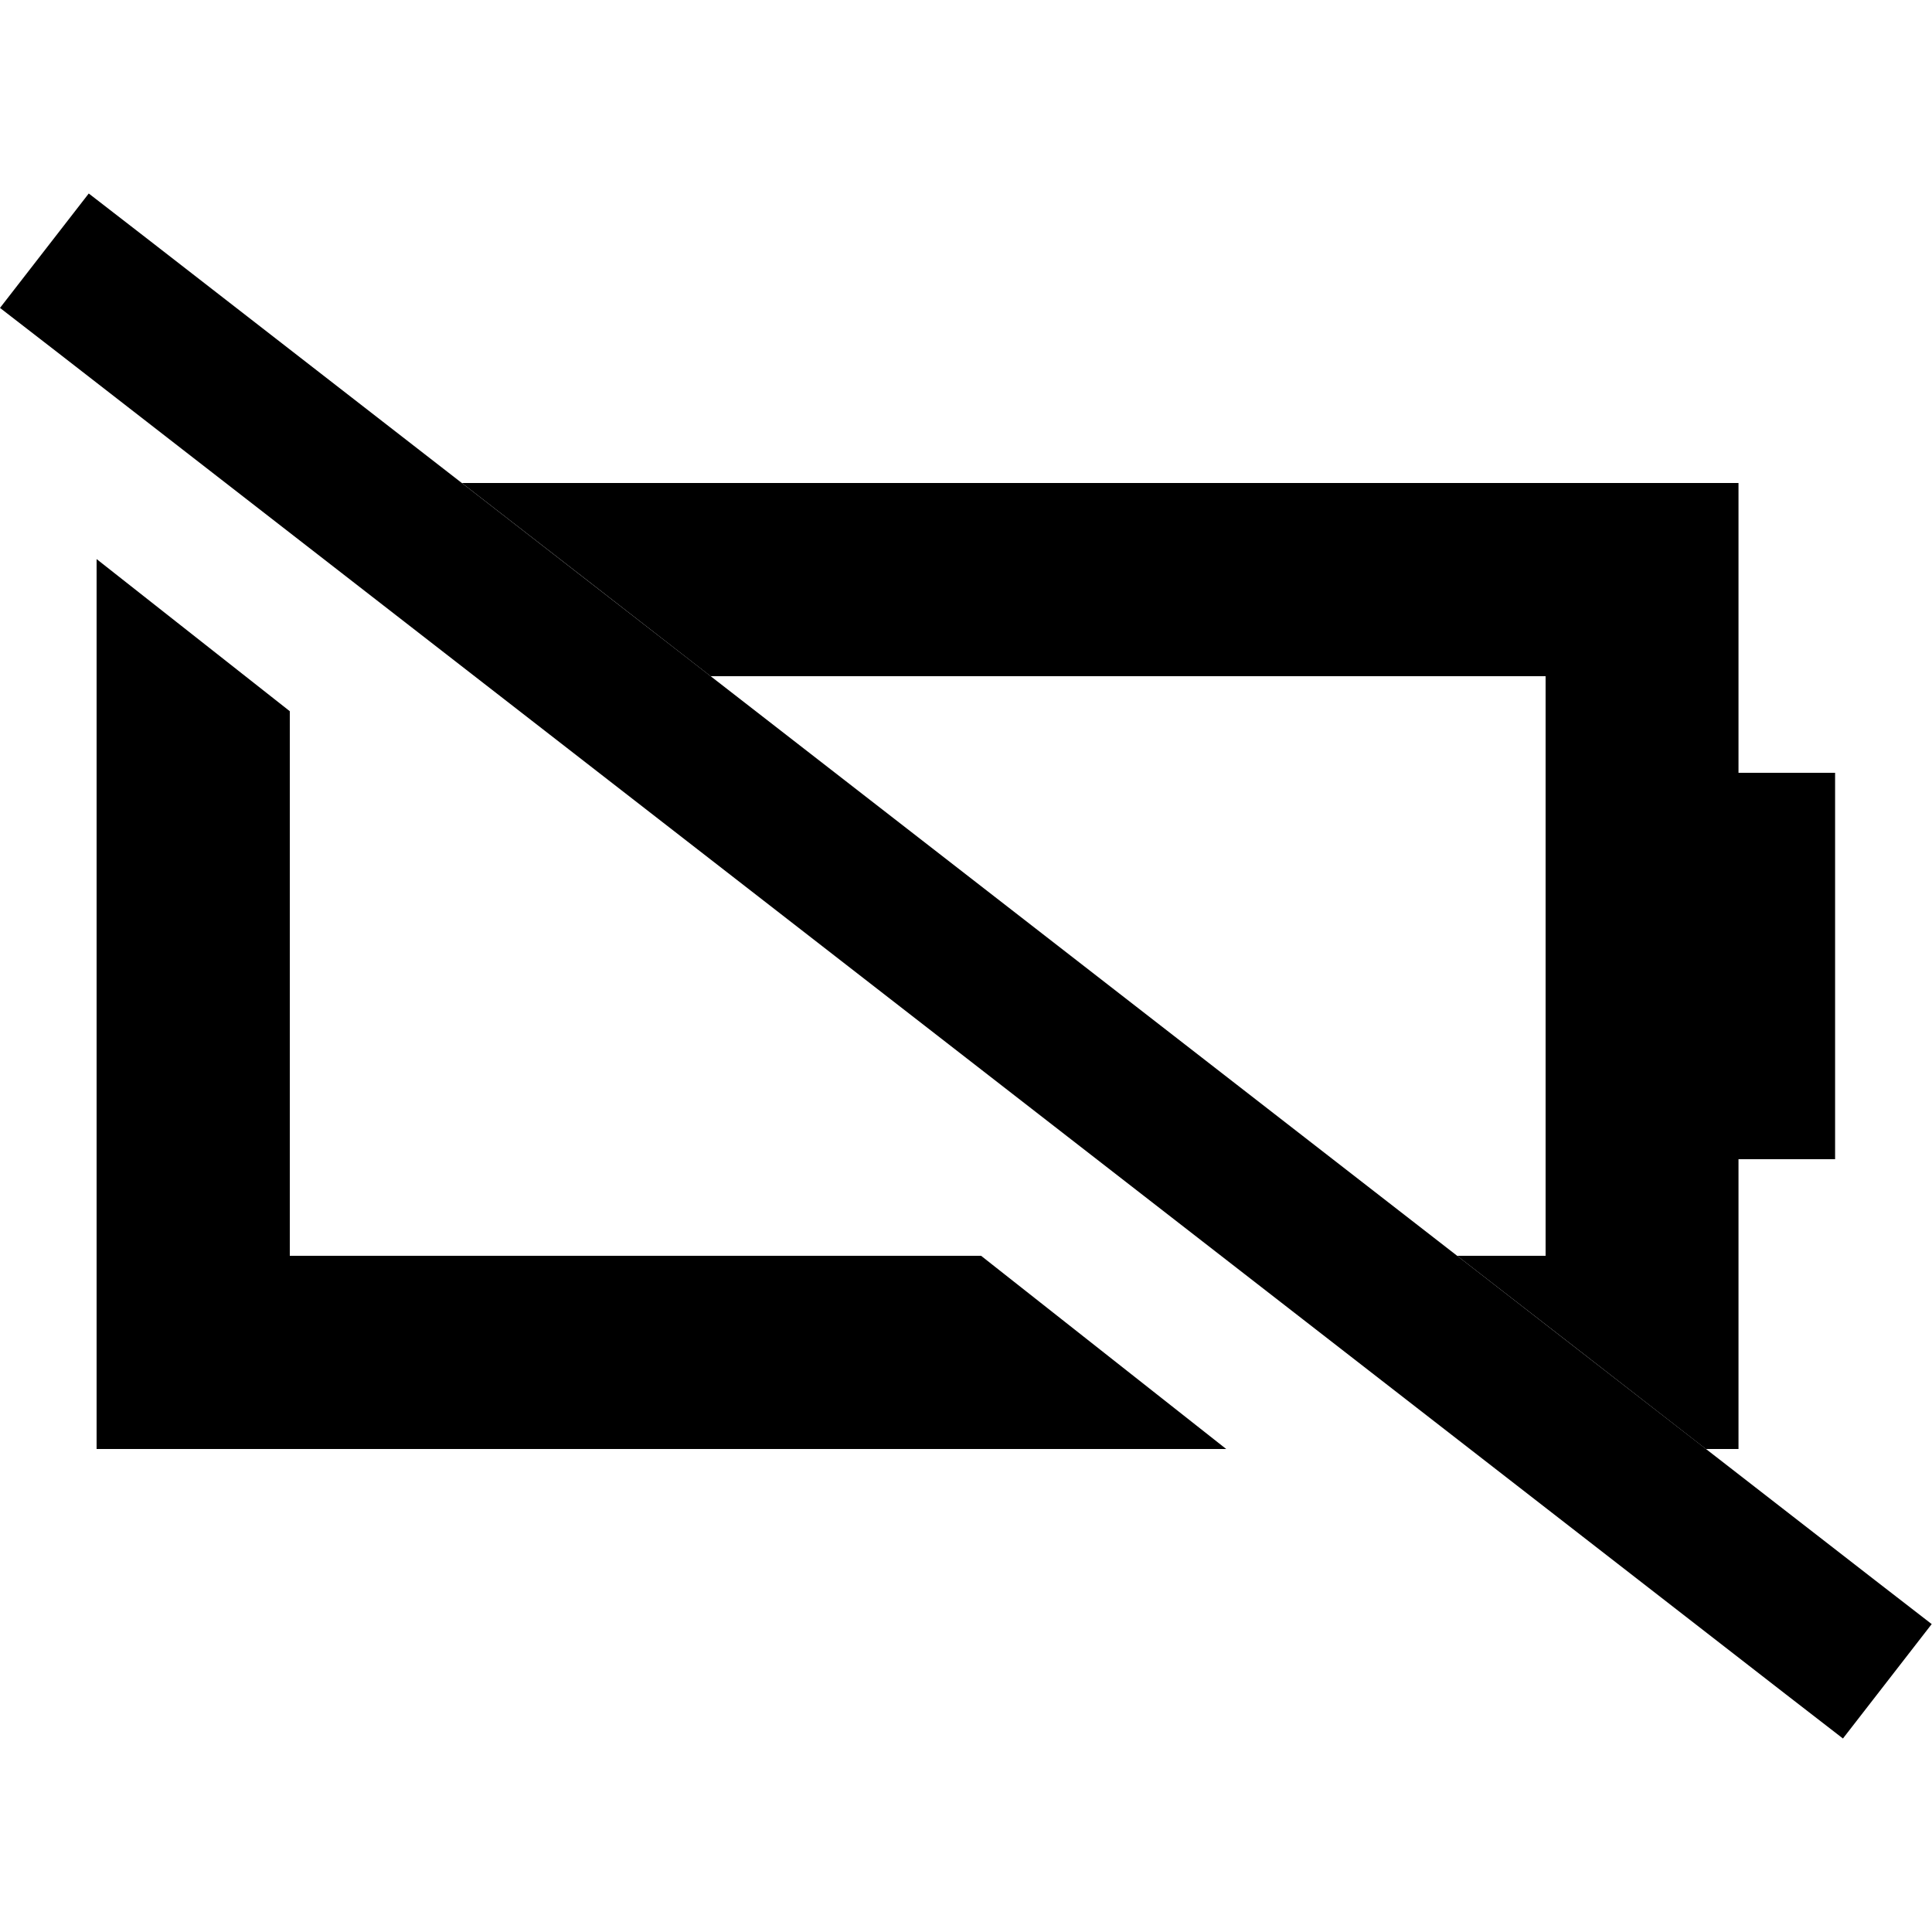 <svg xmlns="http://www.w3.org/2000/svg" width="24" height="24" viewBox="0 0 640 512">
    <path class="pr-icon-duotone-secondary" d="M32 121.2L32 160l0 192 0 64 64 0 310.2 0-81.2-64L96 352l0-180.4L32 121.2zM153 96c27.5 21.3 55 42.7 82.4 64L512 160l0 192-29.3 0c27.5 21.3 55 42.7 82.4 64l10.8 0 0-64 0-32 32 0 0-128-32 0 0-32 0-64-64 0L153 96z"/>
    <path class="pr-icon-duotone-primary" d="M29.4 .1l19 14.7L620.9 459.3l19 14.7-29.4 37.9-19-14.7L19 52.7 0 38 29.4 .1z"/>
</svg>